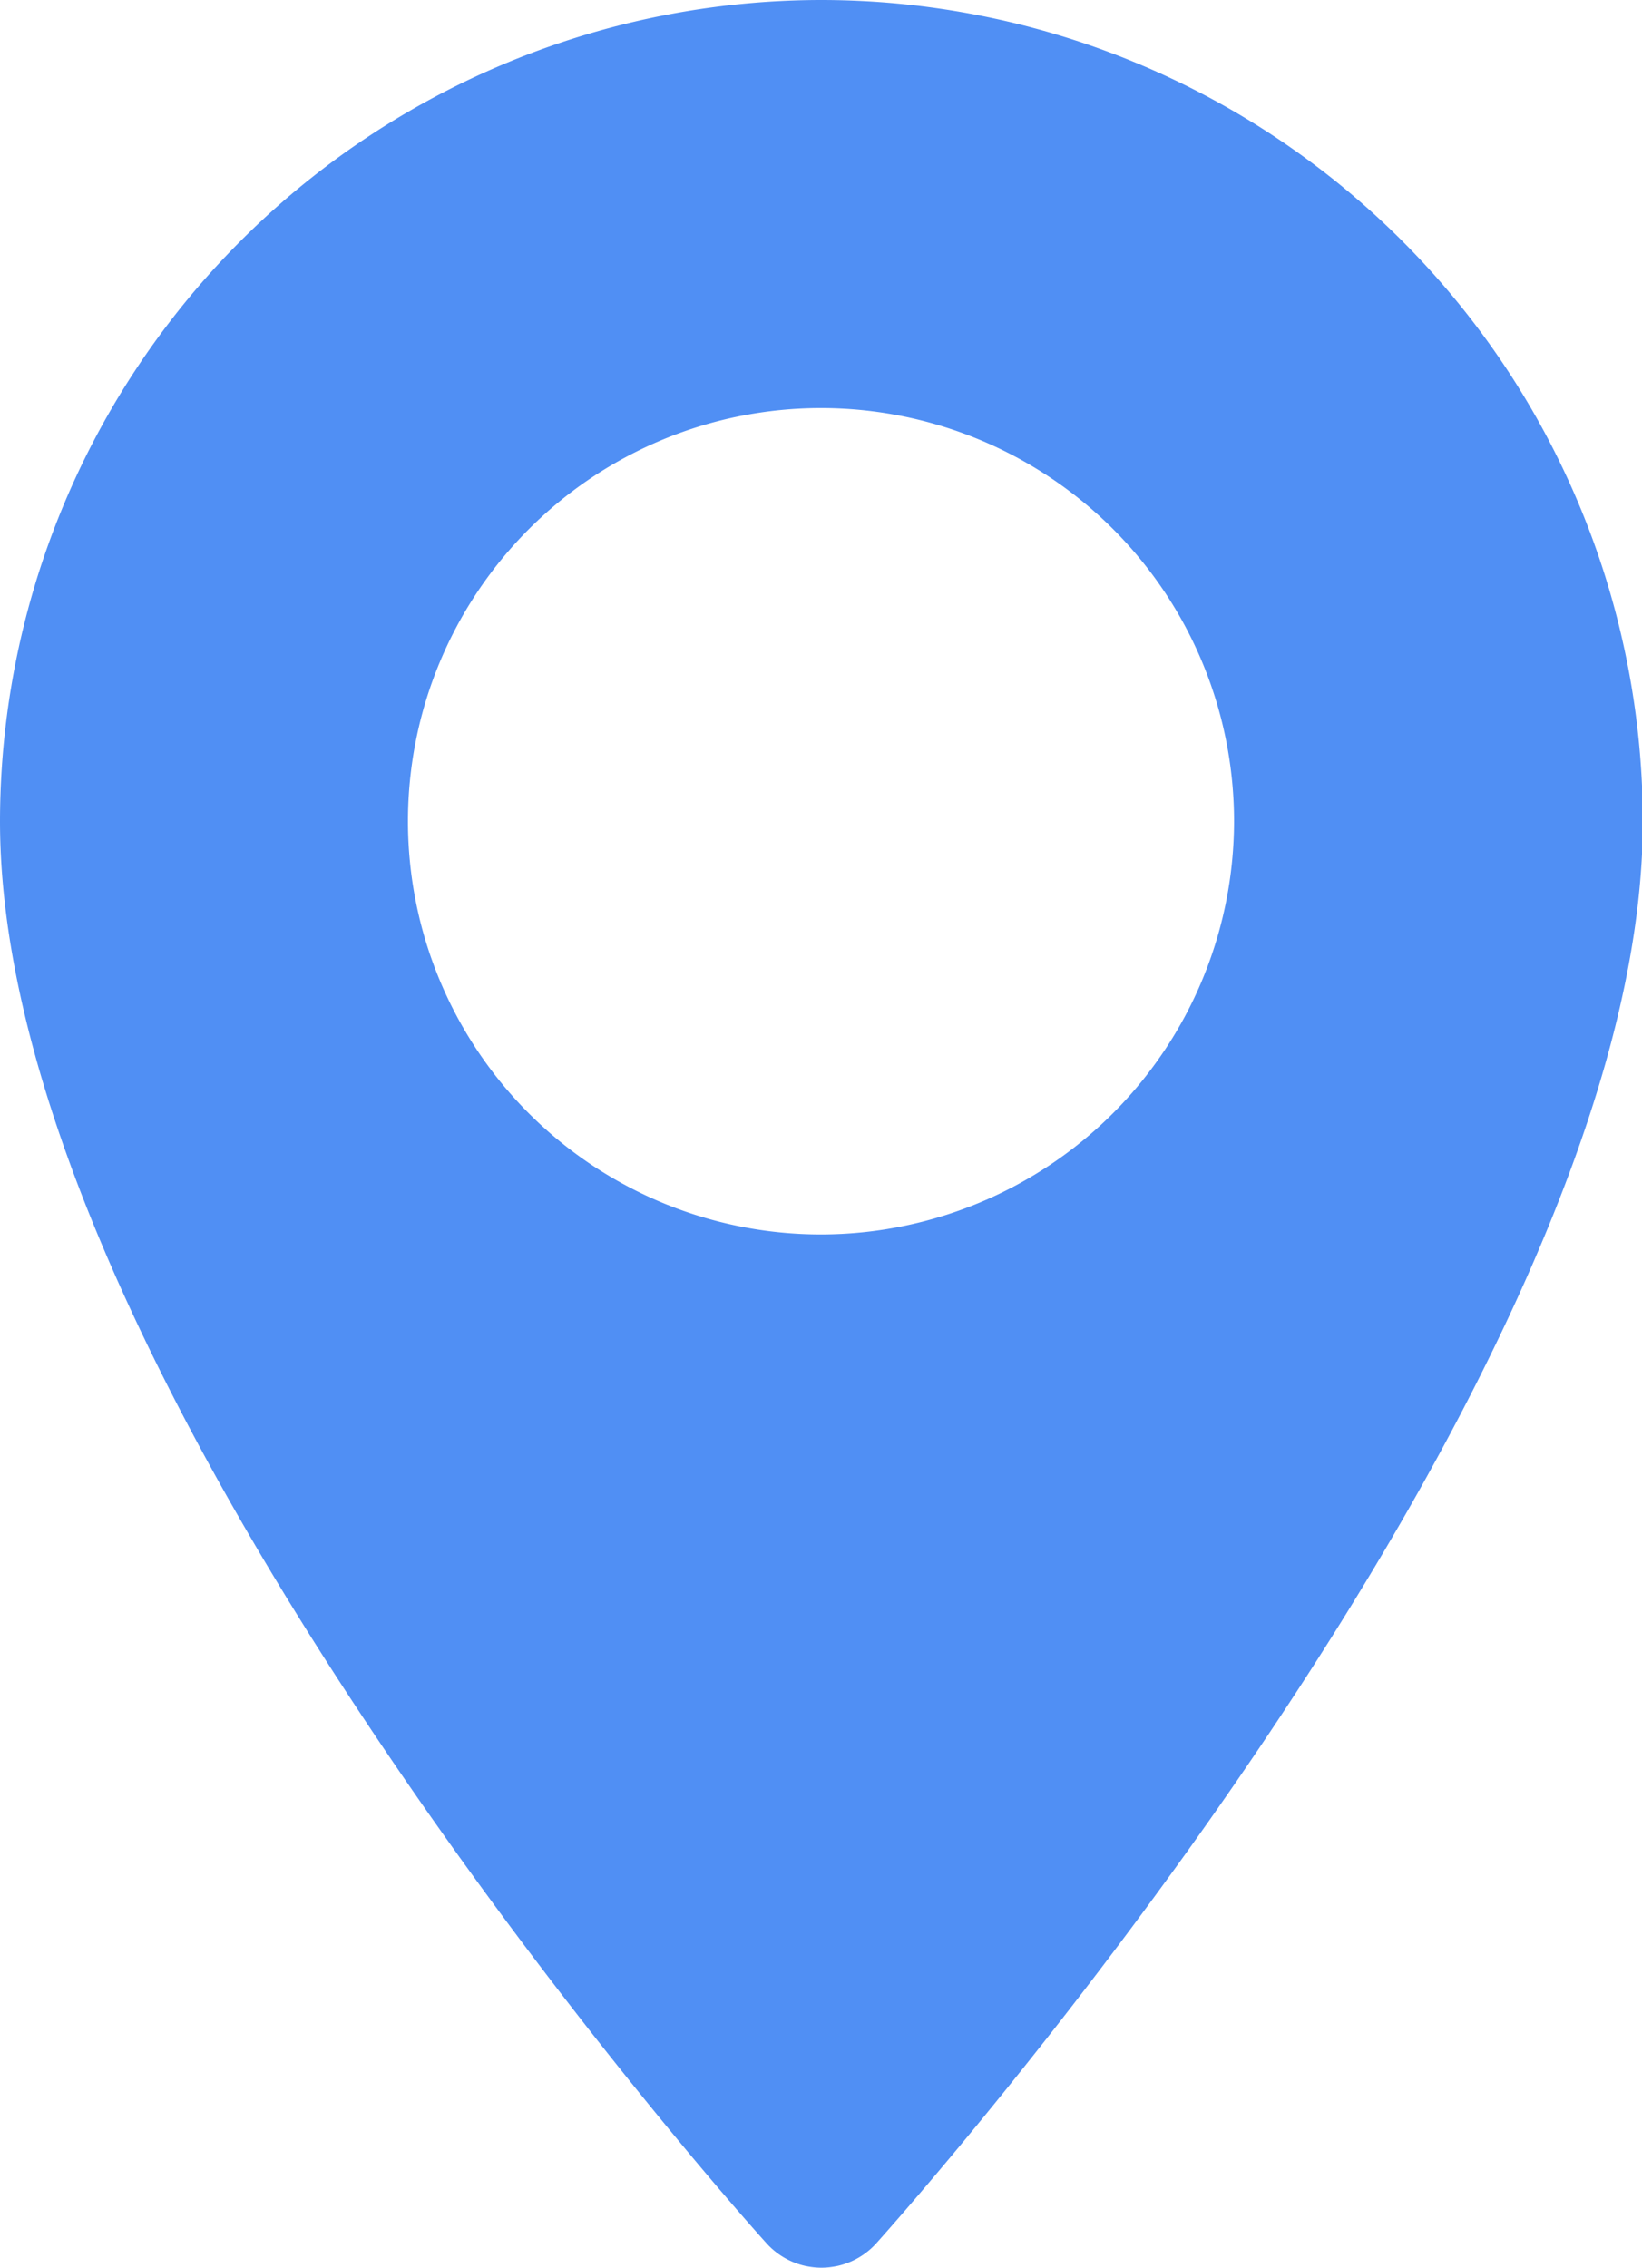 <svg xmlns="http://www.w3.org/2000/svg" width="14.14" height="19.522" viewBox="0 0 14.14 19.522">
  <g id="maps-and-flags" transform="translate(-70.573)">
    <g id="Group_4066" data-name="Group 4066" transform="translate(70.573)">
      <path id="Path_2926" data-name="Path 2926" d="M77.643,0a7.078,7.078,0,0,0-7.07,7.07c0,4.838,6.327,11.941,6.6,12.241a.637.637,0,0,0,.947,0c.269-.3,6.6-7.4,6.6-12.241A7.078,7.078,0,0,0,77.643,0Zm0,10.627A3.557,3.557,0,1,1,81.2,7.07,3.561,3.561,0,0,1,77.643,10.627Z" transform="translate(-70.573 0)" fill="#508ff4"/>
    </g>
  </g>
</svg>
